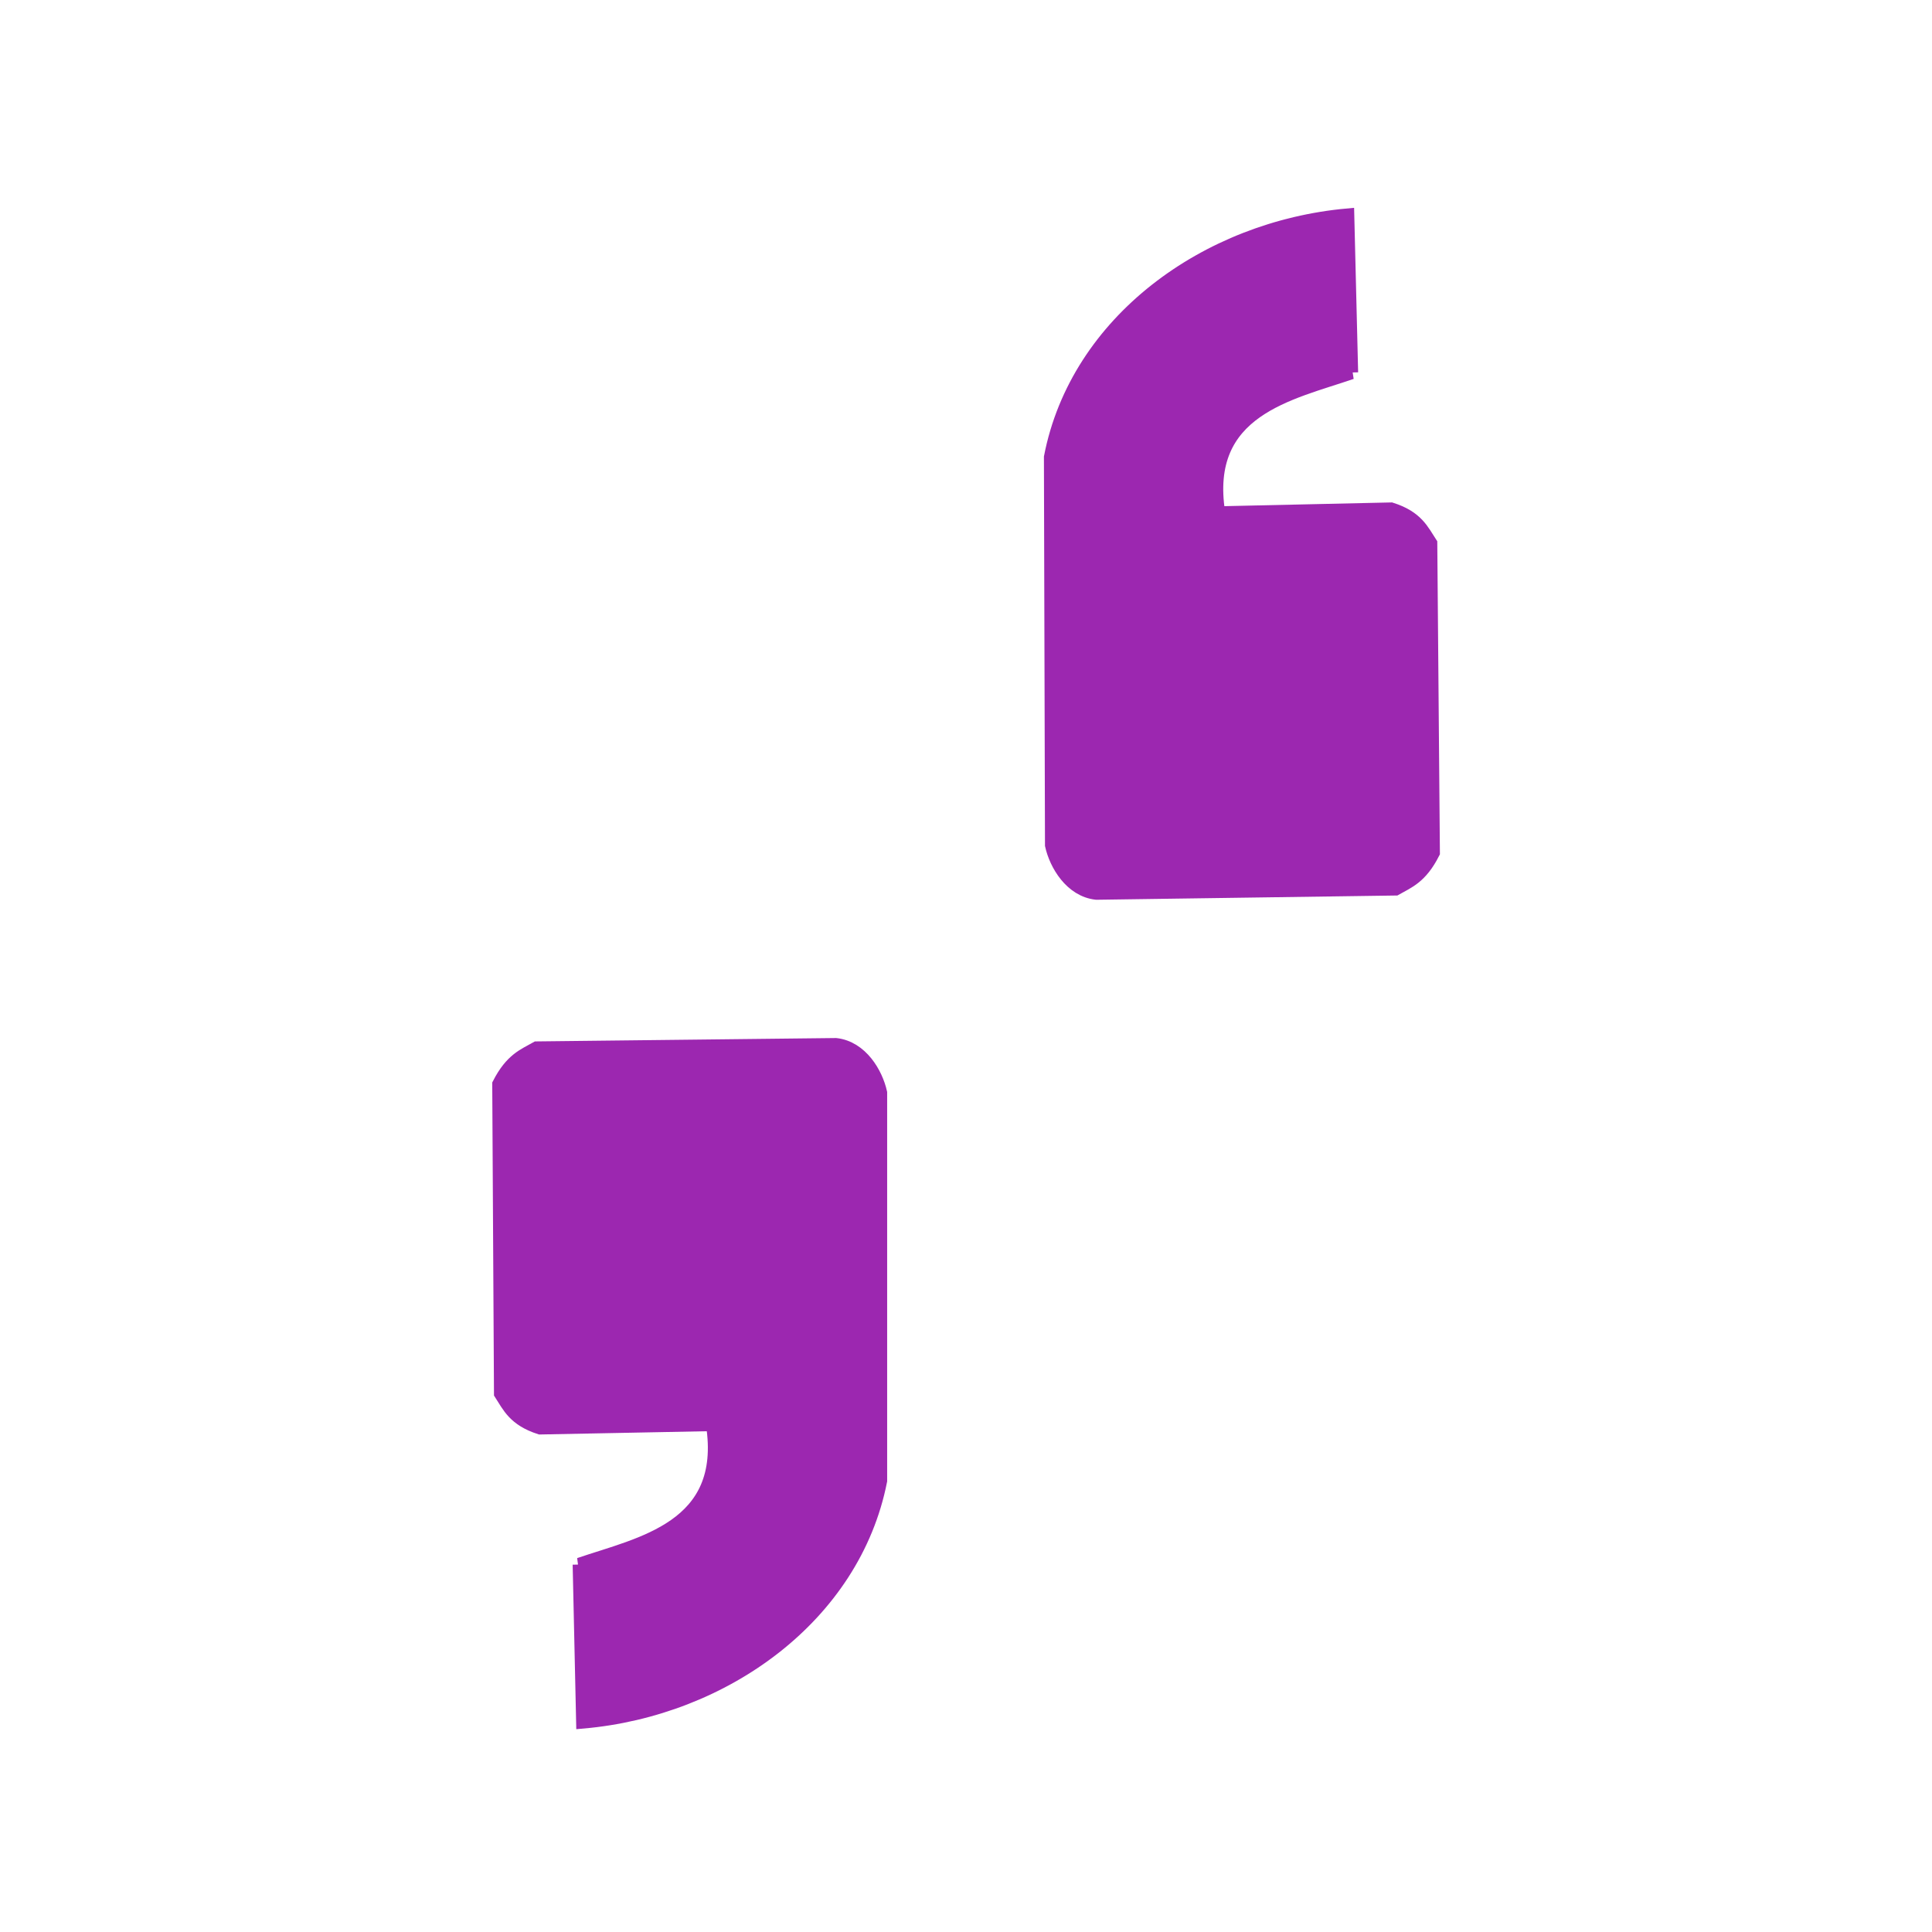 <?xml version="1.0" encoding="UTF-8" standalone="no"?>
<!-- Created with Inkscape (http://www.inkscape.org/) -->

<svg
   xmlns:dc="http://purl.org/dc/elements/1.1/"
   xmlns:cc="http://creativecommons.org/ns#"
   xmlns:rdf="http://www.w3.org/1999/02/22-rdf-syntax-ns#"
   xmlns:svg="http://www.w3.org/2000/svg"
   xmlns="http://www.w3.org/2000/svg"
   xmlns:sodipodi="http://sodipodi.sourceforge.net/DTD/sodipodi-0.dtd"
   xmlns:inkscape="http://www.inkscape.org/namespaces/inkscape"
   width="96"
   height="96"
   viewBox="0 0 25.4 25.4"
   version="1.1"
   id="svg8"
   inkscape:version="0.92.3 (2405546, 2018-03-11)"
   sodipodi:docname="single-quotes-open-close-german.svg"
   inkscape:export-filename="C:\Projects\epub-editor\src\main\resources\icons\single-quotes-open-close-german.png"
   inkscape:export-xdpi="96"
   inkscape:export-ydpi="96">
  <defs
     id="defs2" />
  <sodipodi:namedview
     id="base"
     pagecolor="#ffffff"
     bordercolor="#666666"
     borderopacity="1.0"
     inkscape:pageopacity="0.0"
     inkscape:pageshadow="2"
     inkscape:zoom="5.6"
     inkscape:cx="55.255898"
     inkscape:cy="48.078231"
     inkscape:document-units="mm"
     inkscape:current-layer="layer1"
     showgrid="false"
     inkscape:window-width="1920"
     inkscape:window-height="1017"
     inkscape:window-x="-8"
     inkscape:window-y="-8"
     inkscape:window-maximized="1"
     units="px" />
  <g
     inkscape:label="Ebene 1"
     inkscape:groupmode="layer"
     id="layer1"
     transform="translate(0,-271.6)">
    <g
       id="g1377"
       transform="matrix(1.266,0,0,1.266,-4.047,-75.599)">
      <path
         sodipodi:nodetypes="ccccccccccc"
         inkscape:connector-curvature="0"
         id="path826-7"
         d="m 9.214,290.496 0.036,1.633 c 1.464,-0.128 2.812,-1.096 3.089,-2.503 v -4.03 c -0.044,-0.199 -0.199,-0.467 -0.462,-0.497 l -3.107,0.035 c -0.13,0.074 -0.26,0.117 -0.391,0.373 l 0.018,3.213 c 0.085,0.131 0.141,0.269 0.408,0.355 l 1.793,-0.035 c 0.168,1.078 -0.752,1.24 -1.385,1.456 z"
         style="fill:#9c27b0;fill-opacity:1;stroke:#9c27b0;stroke-width:0.141px;stroke-linecap:butt;stroke-linejoin:miter;stroke-opacity:1" />
      <path
         sodipodi:nodetypes="ccccccccccc"
         inkscape:connector-curvature="0"
         id="path826-7-3"
         d="m 17.23,278.117 -0.04,-1.633 c -1.463,0.132 -2.809,1.103 -3.082,2.512 l 0.011,4.03 c 0.044,0.199 0.201,0.467 0.463,0.496 l 3.107,-0.044 c 0.13,-0.074 0.26,-0.118 0.39,-0.374 l -0.027,-3.213 c -0.086,-0.131 -0.142,-0.269 -0.409,-0.354 l -1.793,0.04 c -0.171,-1.077 0.748,-1.242 1.381,-1.46 z"
         style="fill:#9c27b0;fill-opacity:1;stroke:#9c27b0;stroke-width:0.141px;stroke-linecap:butt;stroke-linejoin:miter;stroke-opacity:1" />
    </g>
  </g>
</svg>
